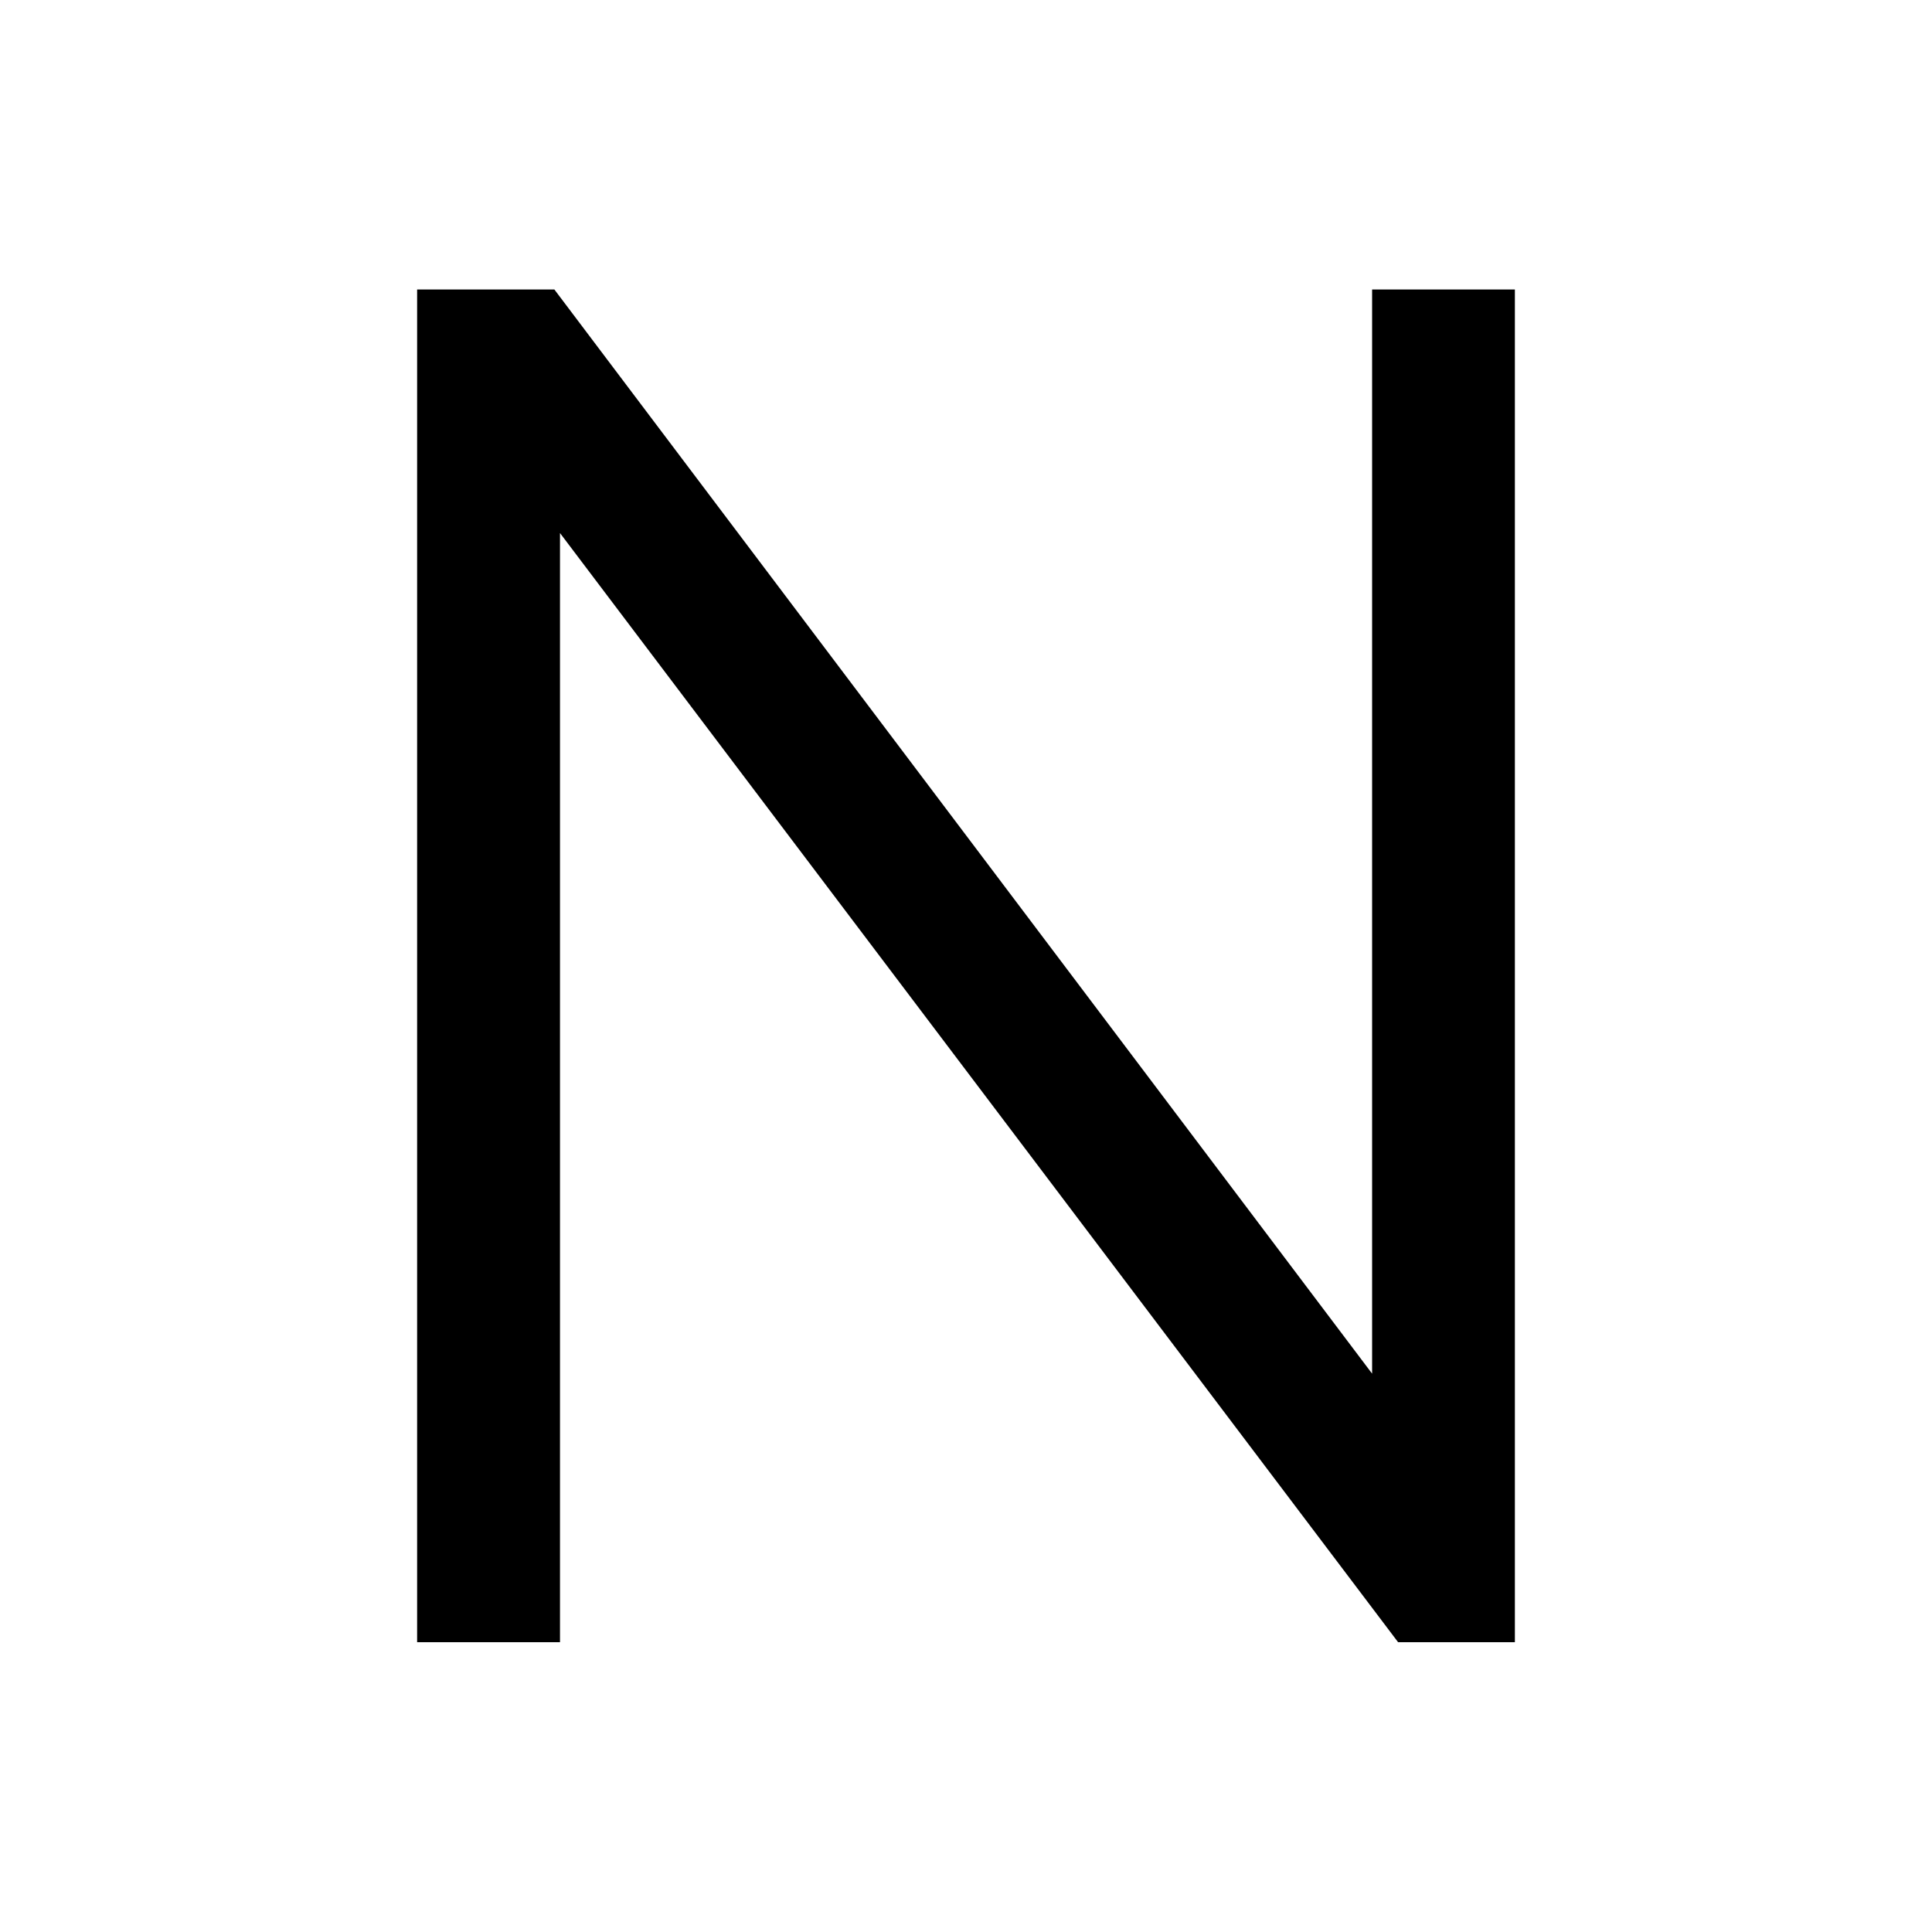<?xml version="1.0" encoding="iso-8859-1"?>
<!-- Generator: Adobe Illustrator 19.2.0, SVG Export Plug-In . SVG Version: 6.00 Build 0)  -->
<svg version="1.1" xmlns="http://www.w3.org/2000/svg" xmlns:xlink="http://www.w3.org/1999/xlink" x="0px" y="0px"
	 viewBox="0 0 20 20" style="enable-background:new 0 0 20 20;" xml:space="preserve">
<g id="n">
	<path d="M14.204,2.997h1.478V17h-1.209L5.797,5.518V17H4.318V2.997h1.421l8.465,11.223V2.997z"/>
</g>
<g id="Layer_1">
</g>
</svg>
